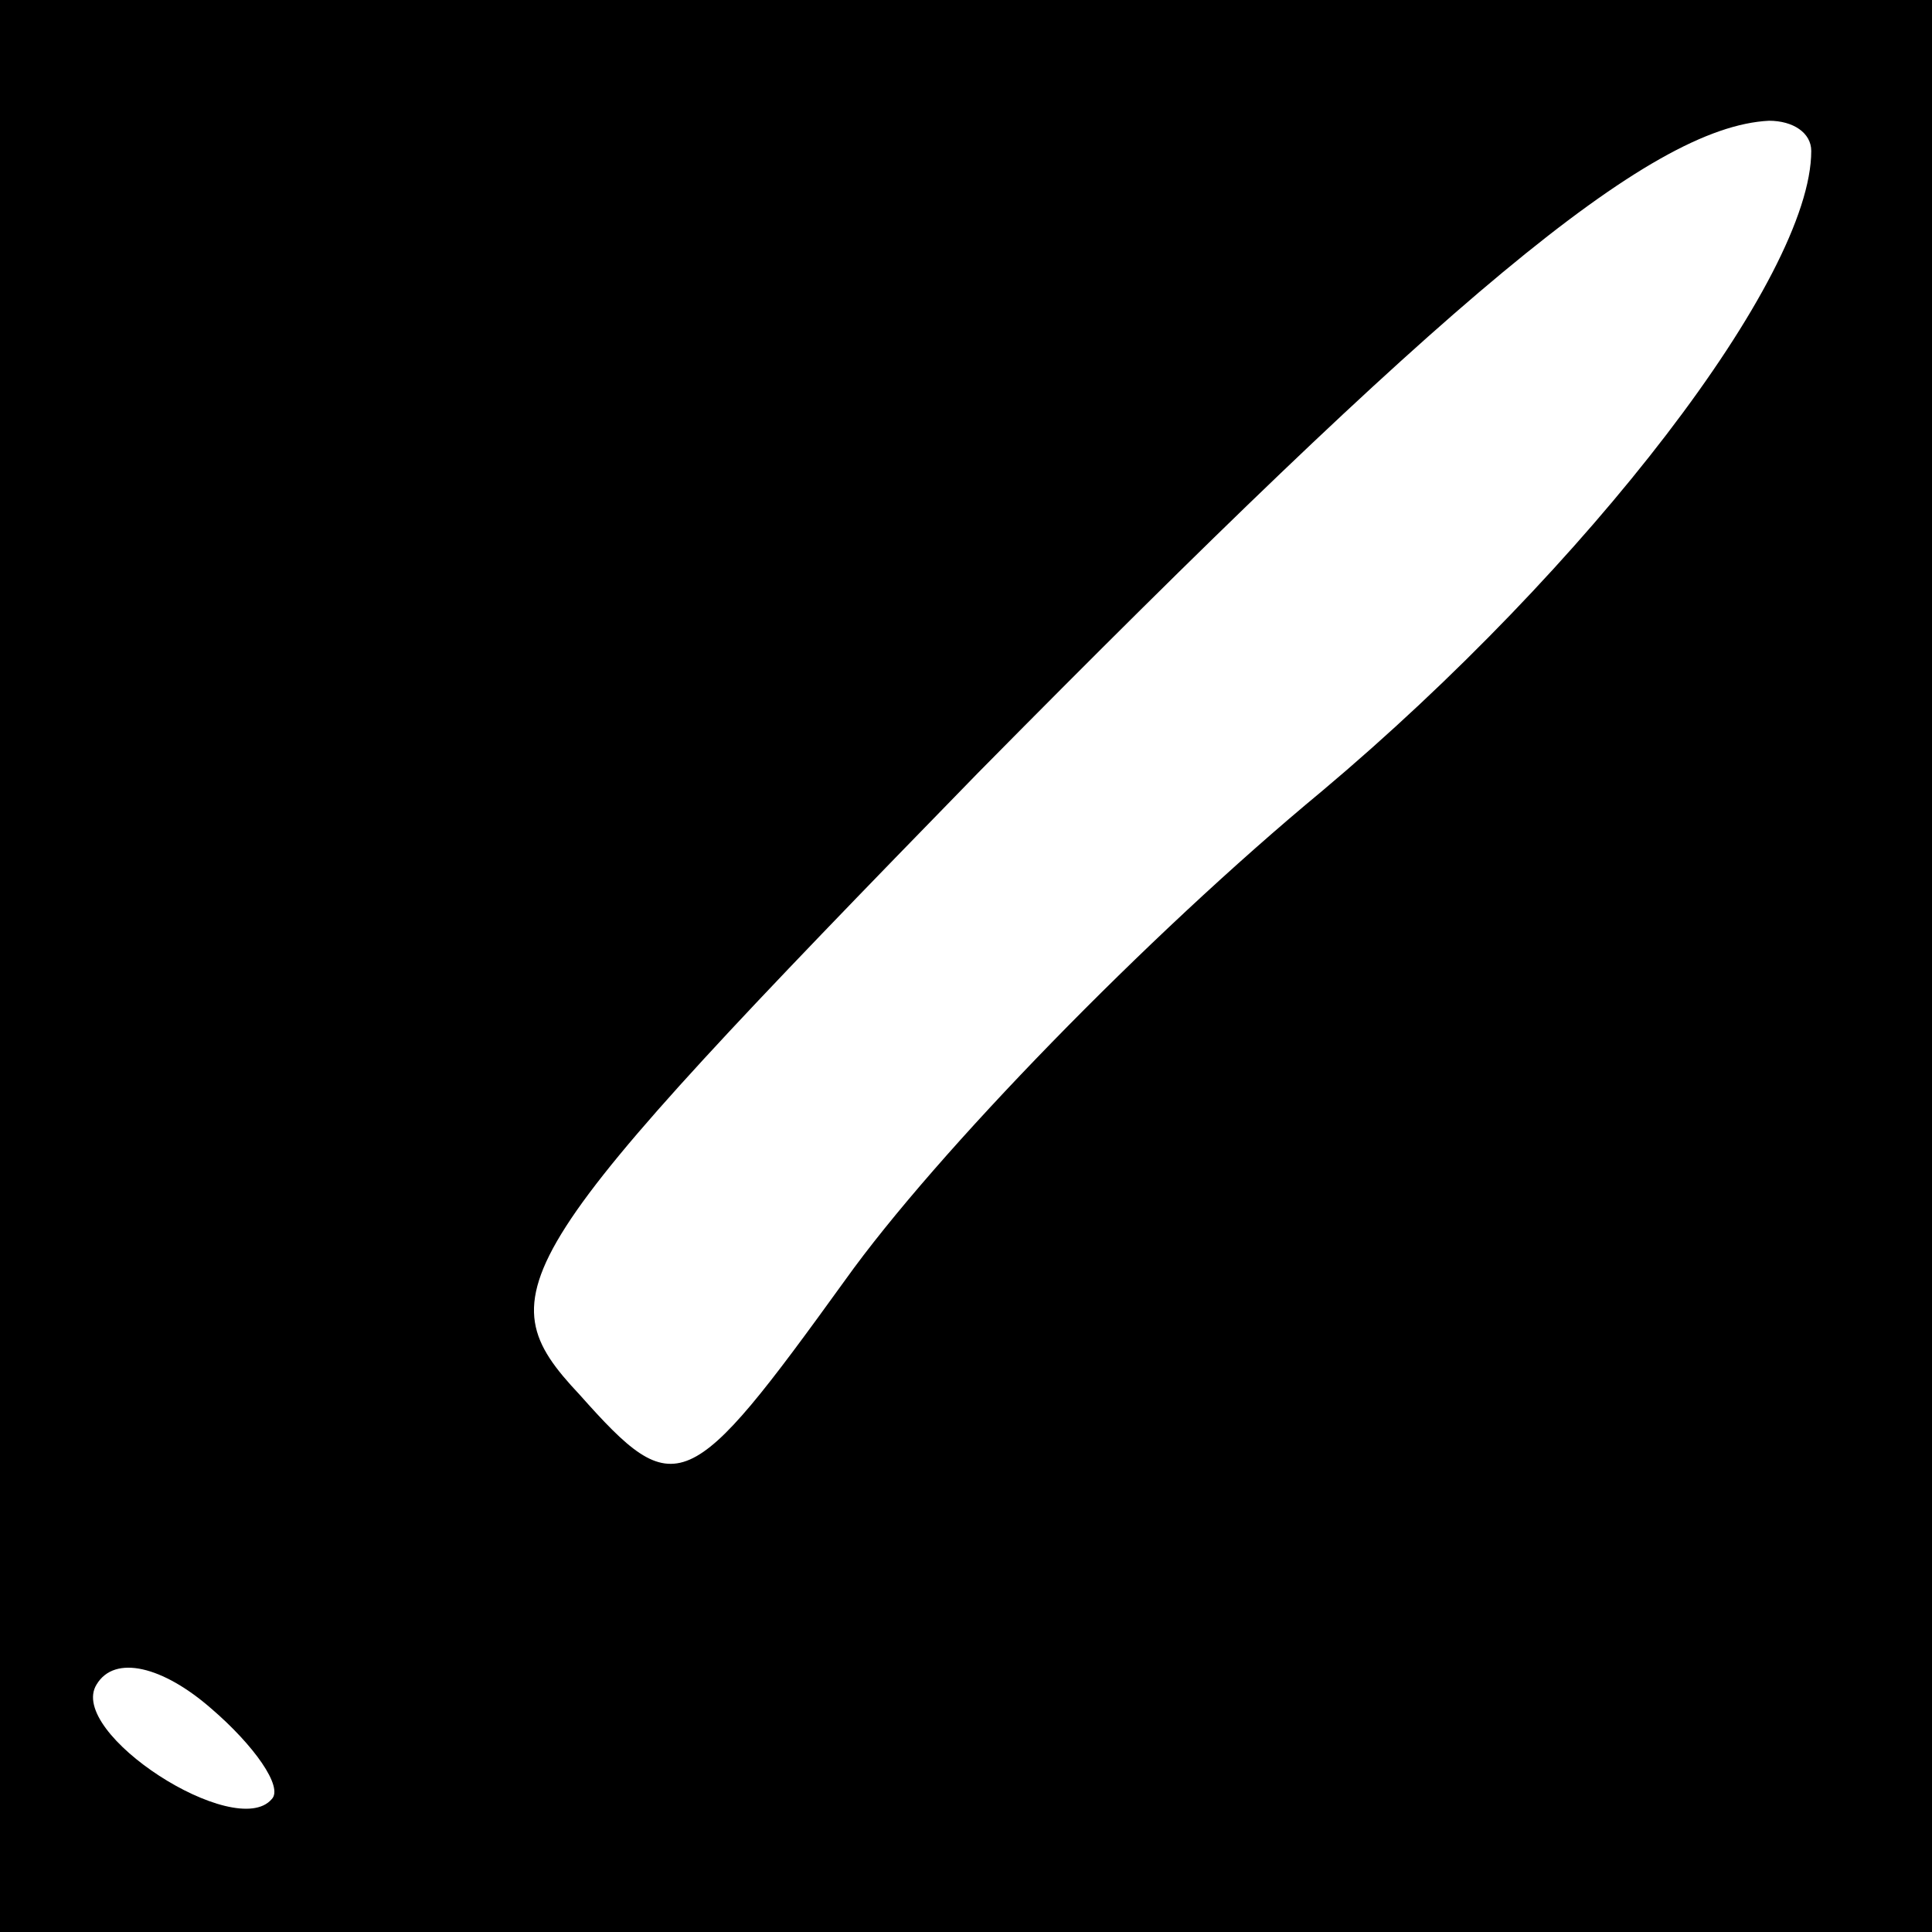 <?xml version="1.0" standalone="no"?>
<!DOCTYPE svg PUBLIC "-//W3C//DTD SVG 20010904//EN"
 "http://www.w3.org/TR/2001/REC-SVG-20010904/DTD/svg10.dtd">
<svg version="1.0" xmlns="http://www.w3.org/2000/svg"
 width="32pt" height="32pt" viewBox="0 0 32 32"
 preserveAspectRatio="xMidYMid meet">
<rect x="0" y="0" width="32" height="32" fill="#808080" stroke="none"/>
<g transform="translate(0,32) scale(0.1,-0.1)"
fill="#000000" stroke="none">
<path fill="#000000" stroke="none" d="M0 160 l0 -160 160 0 160 0 0 160 0
160 -160 0 -160 0 0 -160z"/>
<path fill="#ffffff" stroke="none" d="M300 295 c0 -21 -37 -69 -81 -106 -29
-24 -64 -60 -79 -81 -26 -36 -28 -37 -44 -19 -16 17 -12 23 66 103 77 78 111
107 131 108 4 0 7 -2 7 -5z"/>
<path fill="#ffffff" stroke="none" d="M45 22 c-6 -7 -34 11 -29 19 3 5 11 3
19 -4 7 -6 12 -13 10 -15z"/>
</g>
</svg>
